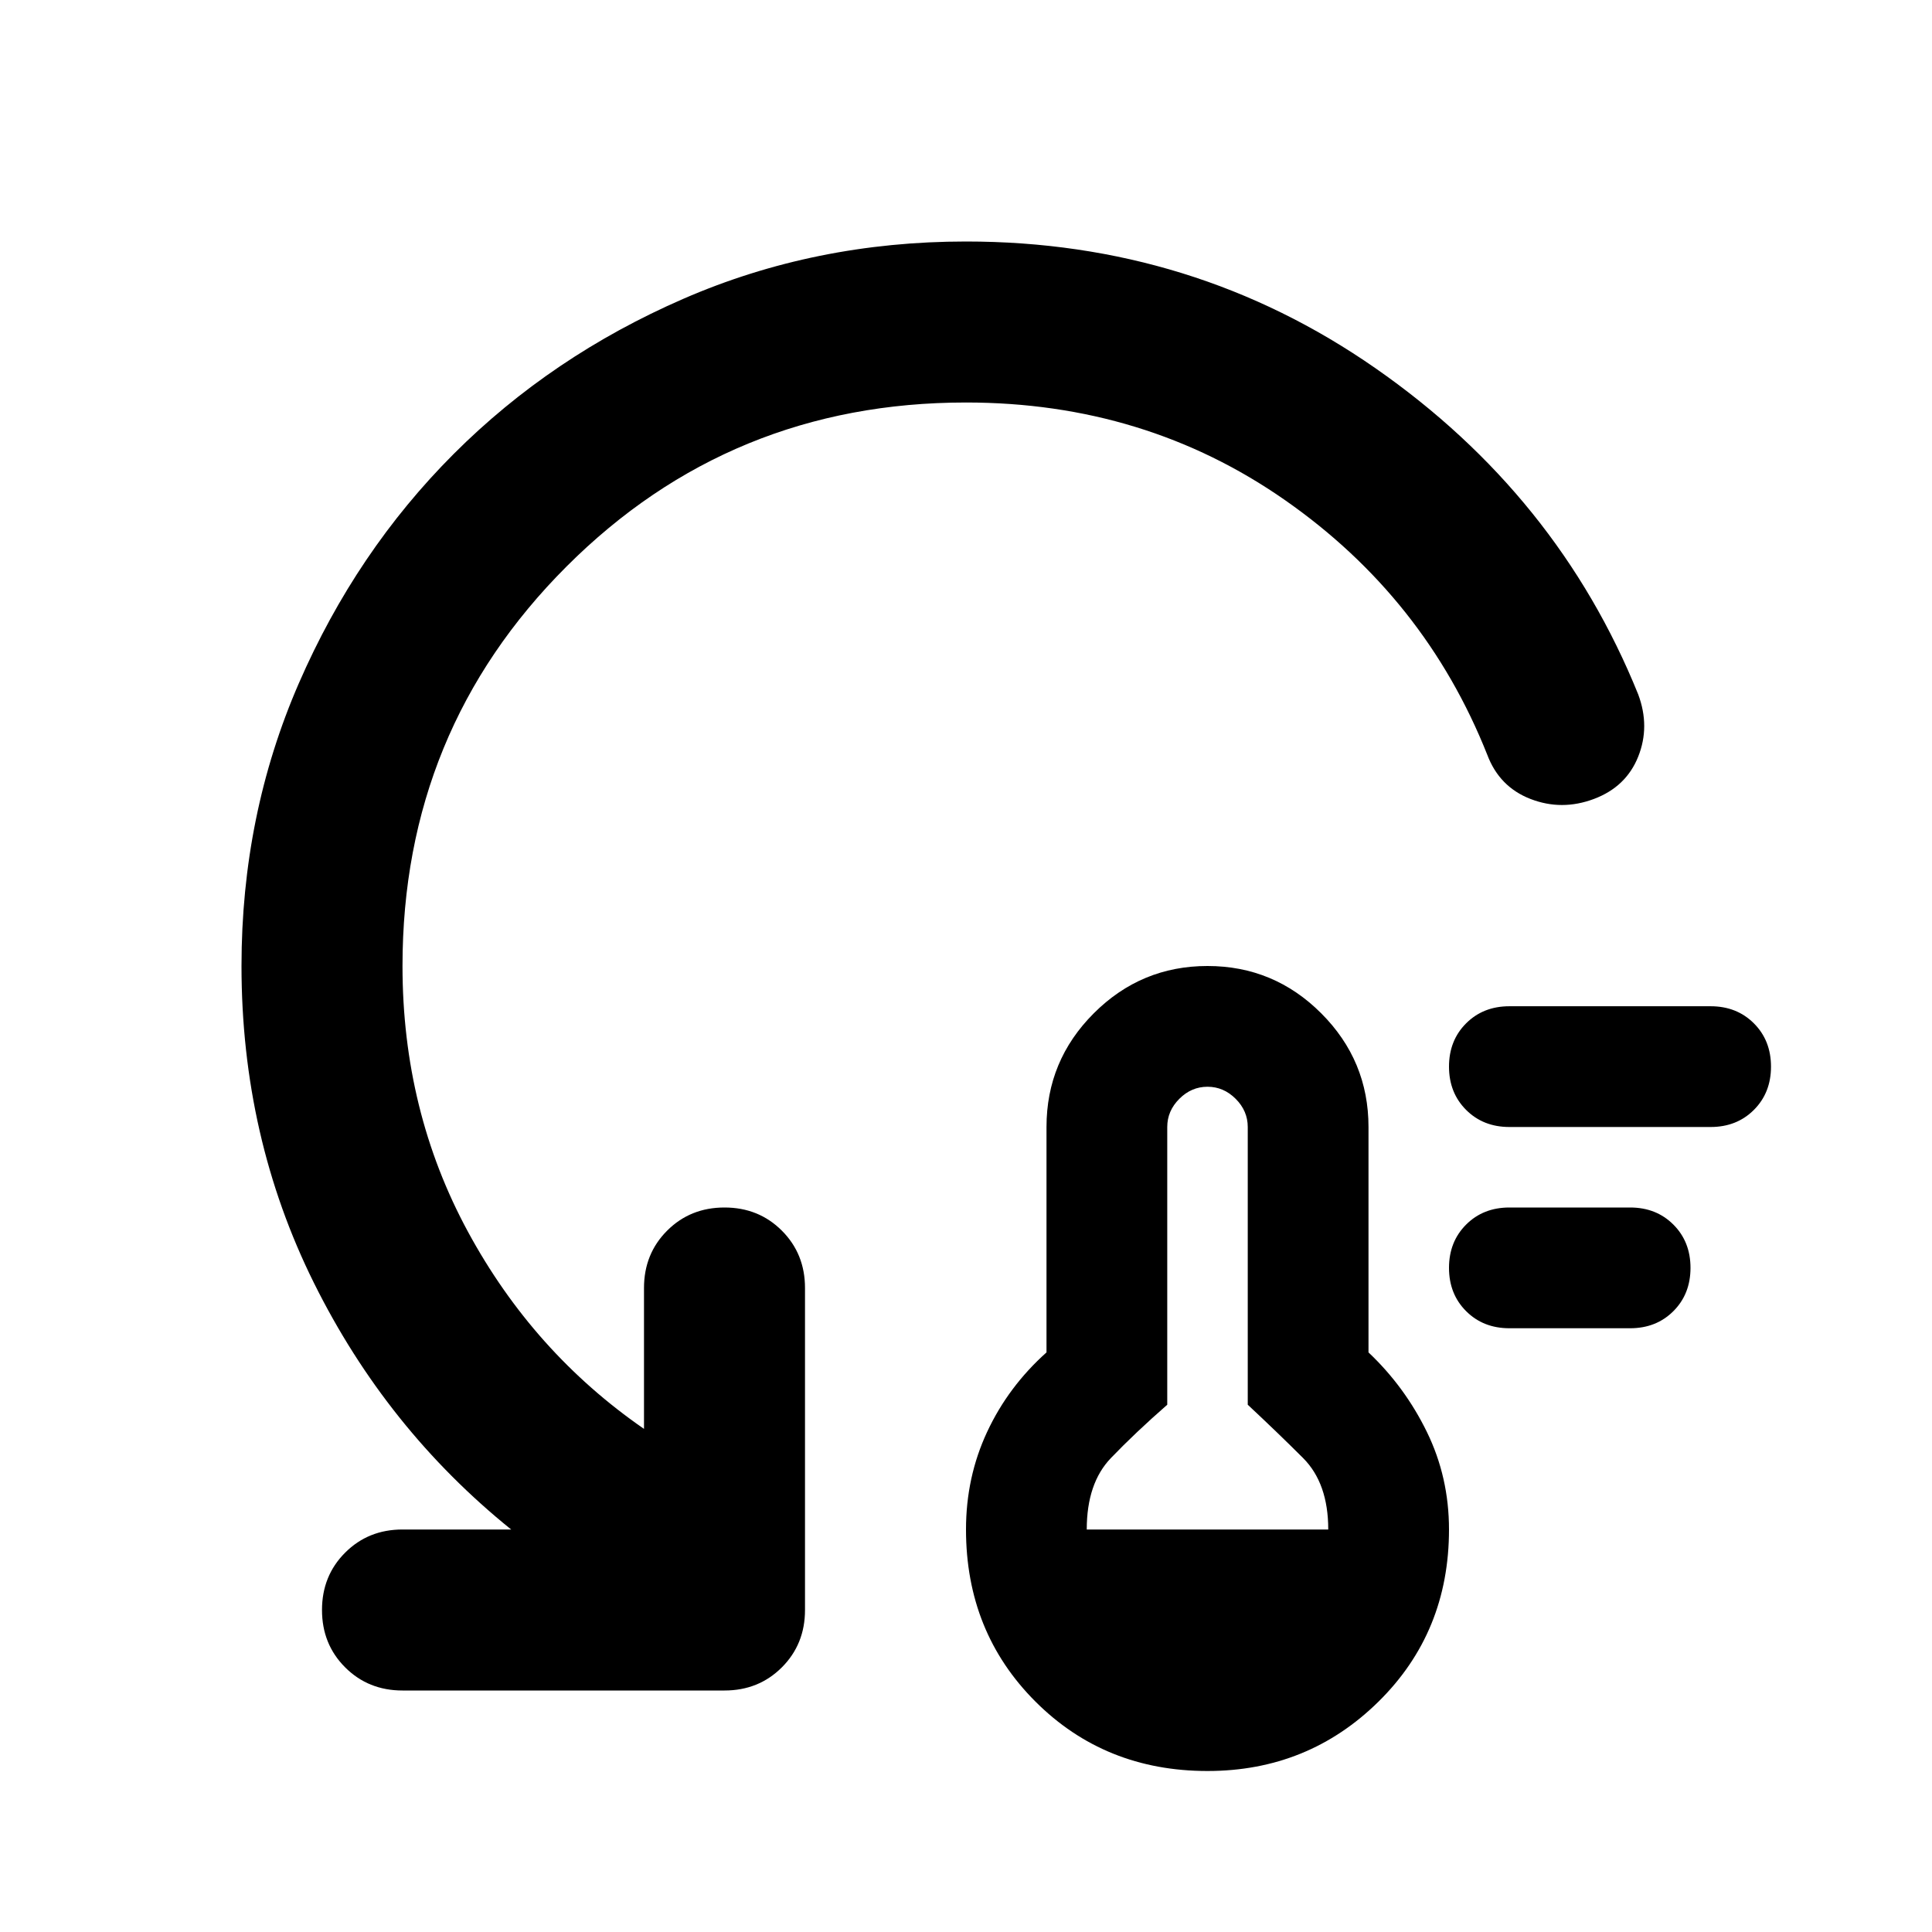 <svg xmlns="http://www.w3.org/2000/svg" height="24" viewBox="0 -960 960 960" width="24"><path d="M600-80q-51 0-85.5-34.5T480-200q0-26 10.5-48.5T520-288v-112q0-33 23.5-56.5T600-480q33 0 56.5 23.5T680-400v112q18 17 29 39.5t11 48.5q0 51-35 85.5T600-80Zm-60-120h120q0-23-12.5-35.5T620-262v-138q0-8-6-14t-14-6q-8 0-14 6t-6 14v138q-16 14-28 26.5T540-200Zm210-100q-13 0-21.5-8.5T720-330q0-13 8.5-21.5T750-360h60q13 0 21.5 8.5T840-330q0 13-8.5 21.5T810-300h-60Zm0-100q-13 0-21.5-8.5T720-430q0-13 8.5-21.5T750-460h100q13 0 21.5 8.5T880-430q0 13-8.5 21.5T850-400H750ZM480-760q-117 0-198.5 81.5T200-480q0 72 32.5 132t87.5 98v-70q0-17 11.5-28.5T360-360q17 0 28.5 11.5T400-320v160q0 17-11.5 28.5T360-120H200q-17 0-28.5-11.5T160-160q0-17 11.5-28.5T200-200h54q-62-50-98-122.5T120-480q0-75 28.5-140.5t77-114q48.5-48.5 114-77T480-840q113 0 203.5 63T814-615q6 16 0 31t-22 21q-16 6-31.5 0T739-585q-31-78-100.5-126.5T480-760Z"/></svg>